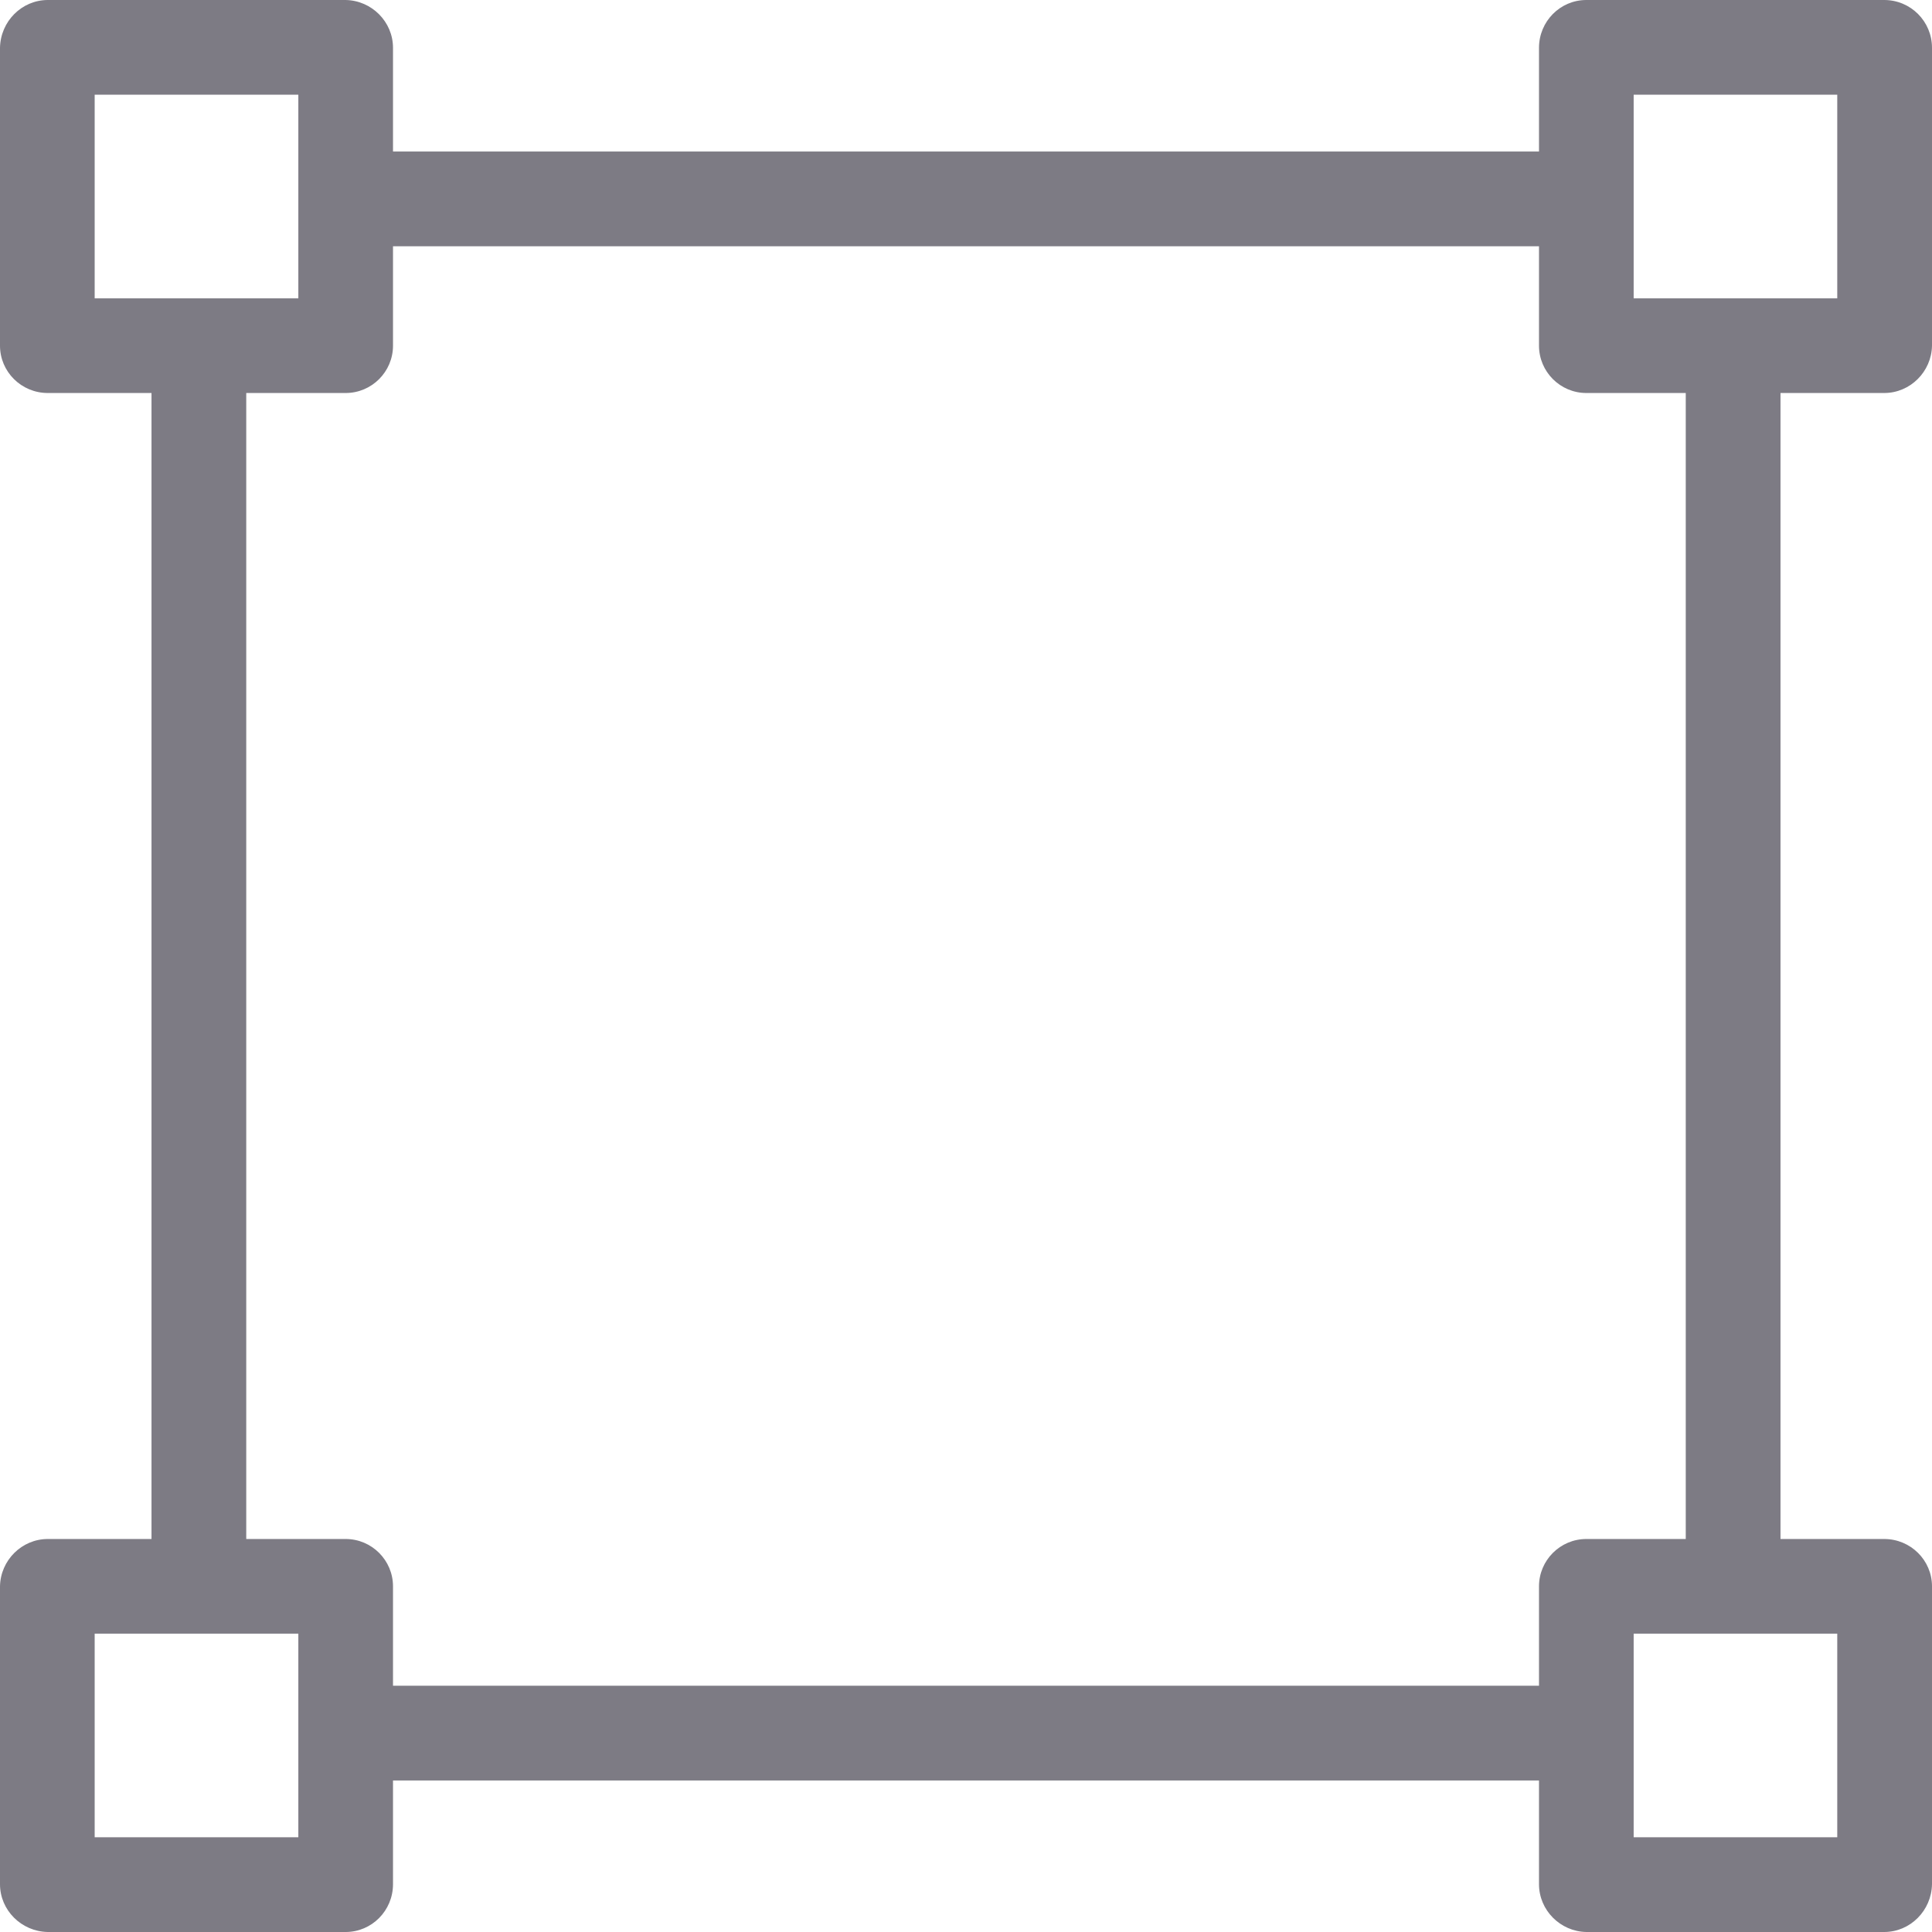 <svg width="24" height="24" viewBox="0 0 24 24" fill="none" xmlns="http://www.w3.org/2000/svg">
<g opacity="0.6" clip-path="url(#clip0_1_8865)">
<path d="M23.406 4.882C23.729 4.882 23.994 4.618 24 4.294V0.594C24 0.265 23.735 0 23.406 0H19.706C19.382 0 19.118 0.265 19.118 0.594V1.882H4.882V0.594C4.882 0.271 4.618 0.006 4.294 0H0.594C0.271 0 0.006 0.265 0 0.594V4.294C0 4.618 0.265 4.882 0.594 4.882H1.882V19.118H0.594C0.271 19.118 0.006 19.382 0 19.706V23.406C0 23.729 0.265 23.994 0.594 24H4.294C4.618 24 4.882 23.735 4.882 23.406V22.118H19.118V23.406C19.118 23.729 19.382 23.994 19.706 24H23.406C23.729 24 23.994 23.735 24 23.406V19.706C24 19.382 23.735 19.118 23.406 19.118H22.118V4.882H23.406ZM1.176 3.706V1.176H3.706V3.706H1.176ZM3.706 22.823H1.176V20.294H3.706V22.823ZM19.118 19.706V20.941H4.882V19.706C4.882 19.382 4.618 19.118 4.294 19.118H3.059V4.882H4.294C4.618 4.882 4.882 4.618 4.882 4.294V3.059H19.118V4.294C19.118 4.618 19.382 4.882 19.706 4.882H20.941V19.118H19.706C19.382 19.118 19.118 19.382 19.118 19.706ZM22.823 20.294V22.823H20.294V20.294H22.823ZM20.294 3.706V1.176H22.823V3.706H20.294Z" fill="#262332"/>
</g>
<defs>
<clipPath id="clip0_1_8865">
<rect width="24" height="24" fill="white"/>
</clipPath>
</defs>
</svg>
